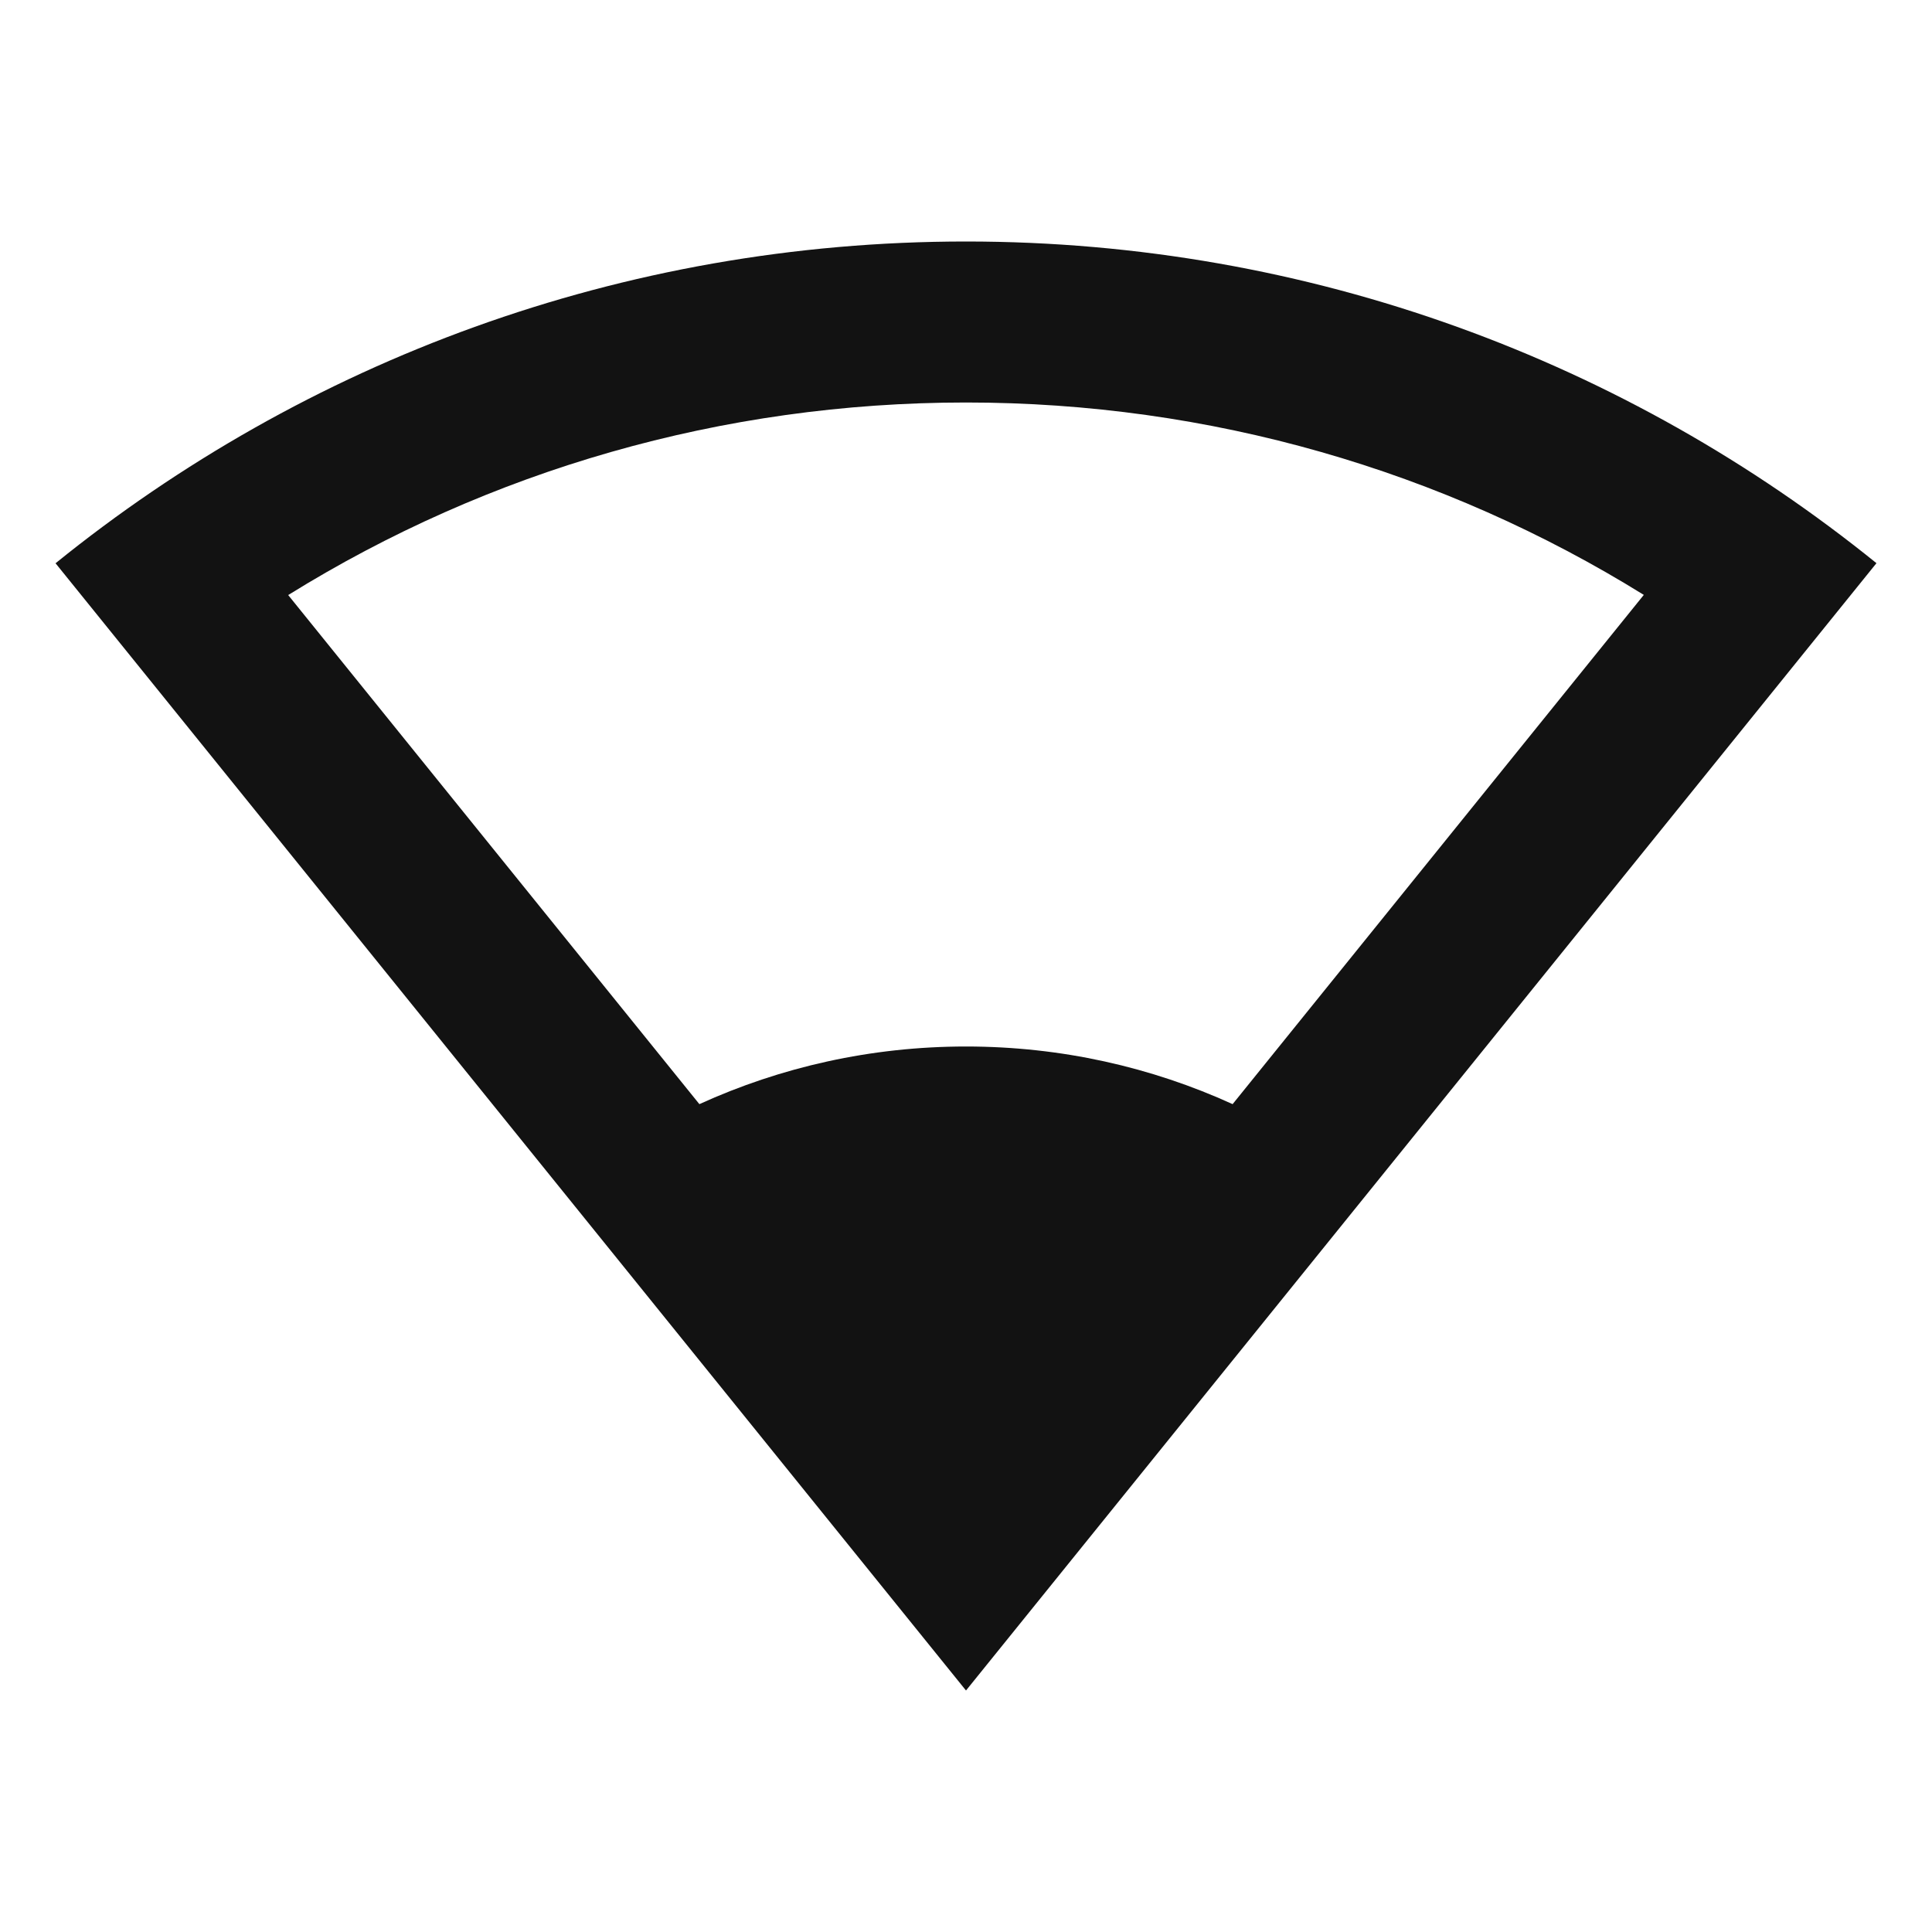 <svg width="24" height="24" viewBox="0 0 24 24" fill="none" xmlns="http://www.w3.org/2000/svg">
<g id="signal-wifi-1-fill" clip-path="url(#clip0_8_2240)">
<g id="Group">
<path id="Vector" d="M12 3C16.284 3 20.22 4.497 23.31 6.996L12 21L0.69 6.997C3.78 4.497 7.714 3 12 3ZM12 5C8.972 5 6.077 5.842 3.58 7.392L8.688 13.716C9.698 13.256 10.818 13 12 13C13.181 13 14.303 13.256 15.312 13.716L20.42 7.39C17.922 5.841 15.027 5 12 5Z" fill="#121212"/>
</g>
</g>
<defs>
<clipPath id="clip0_8_2240">
<rect width="24" height="24" fill="white"/>
</clipPath>
</defs>
</svg>
